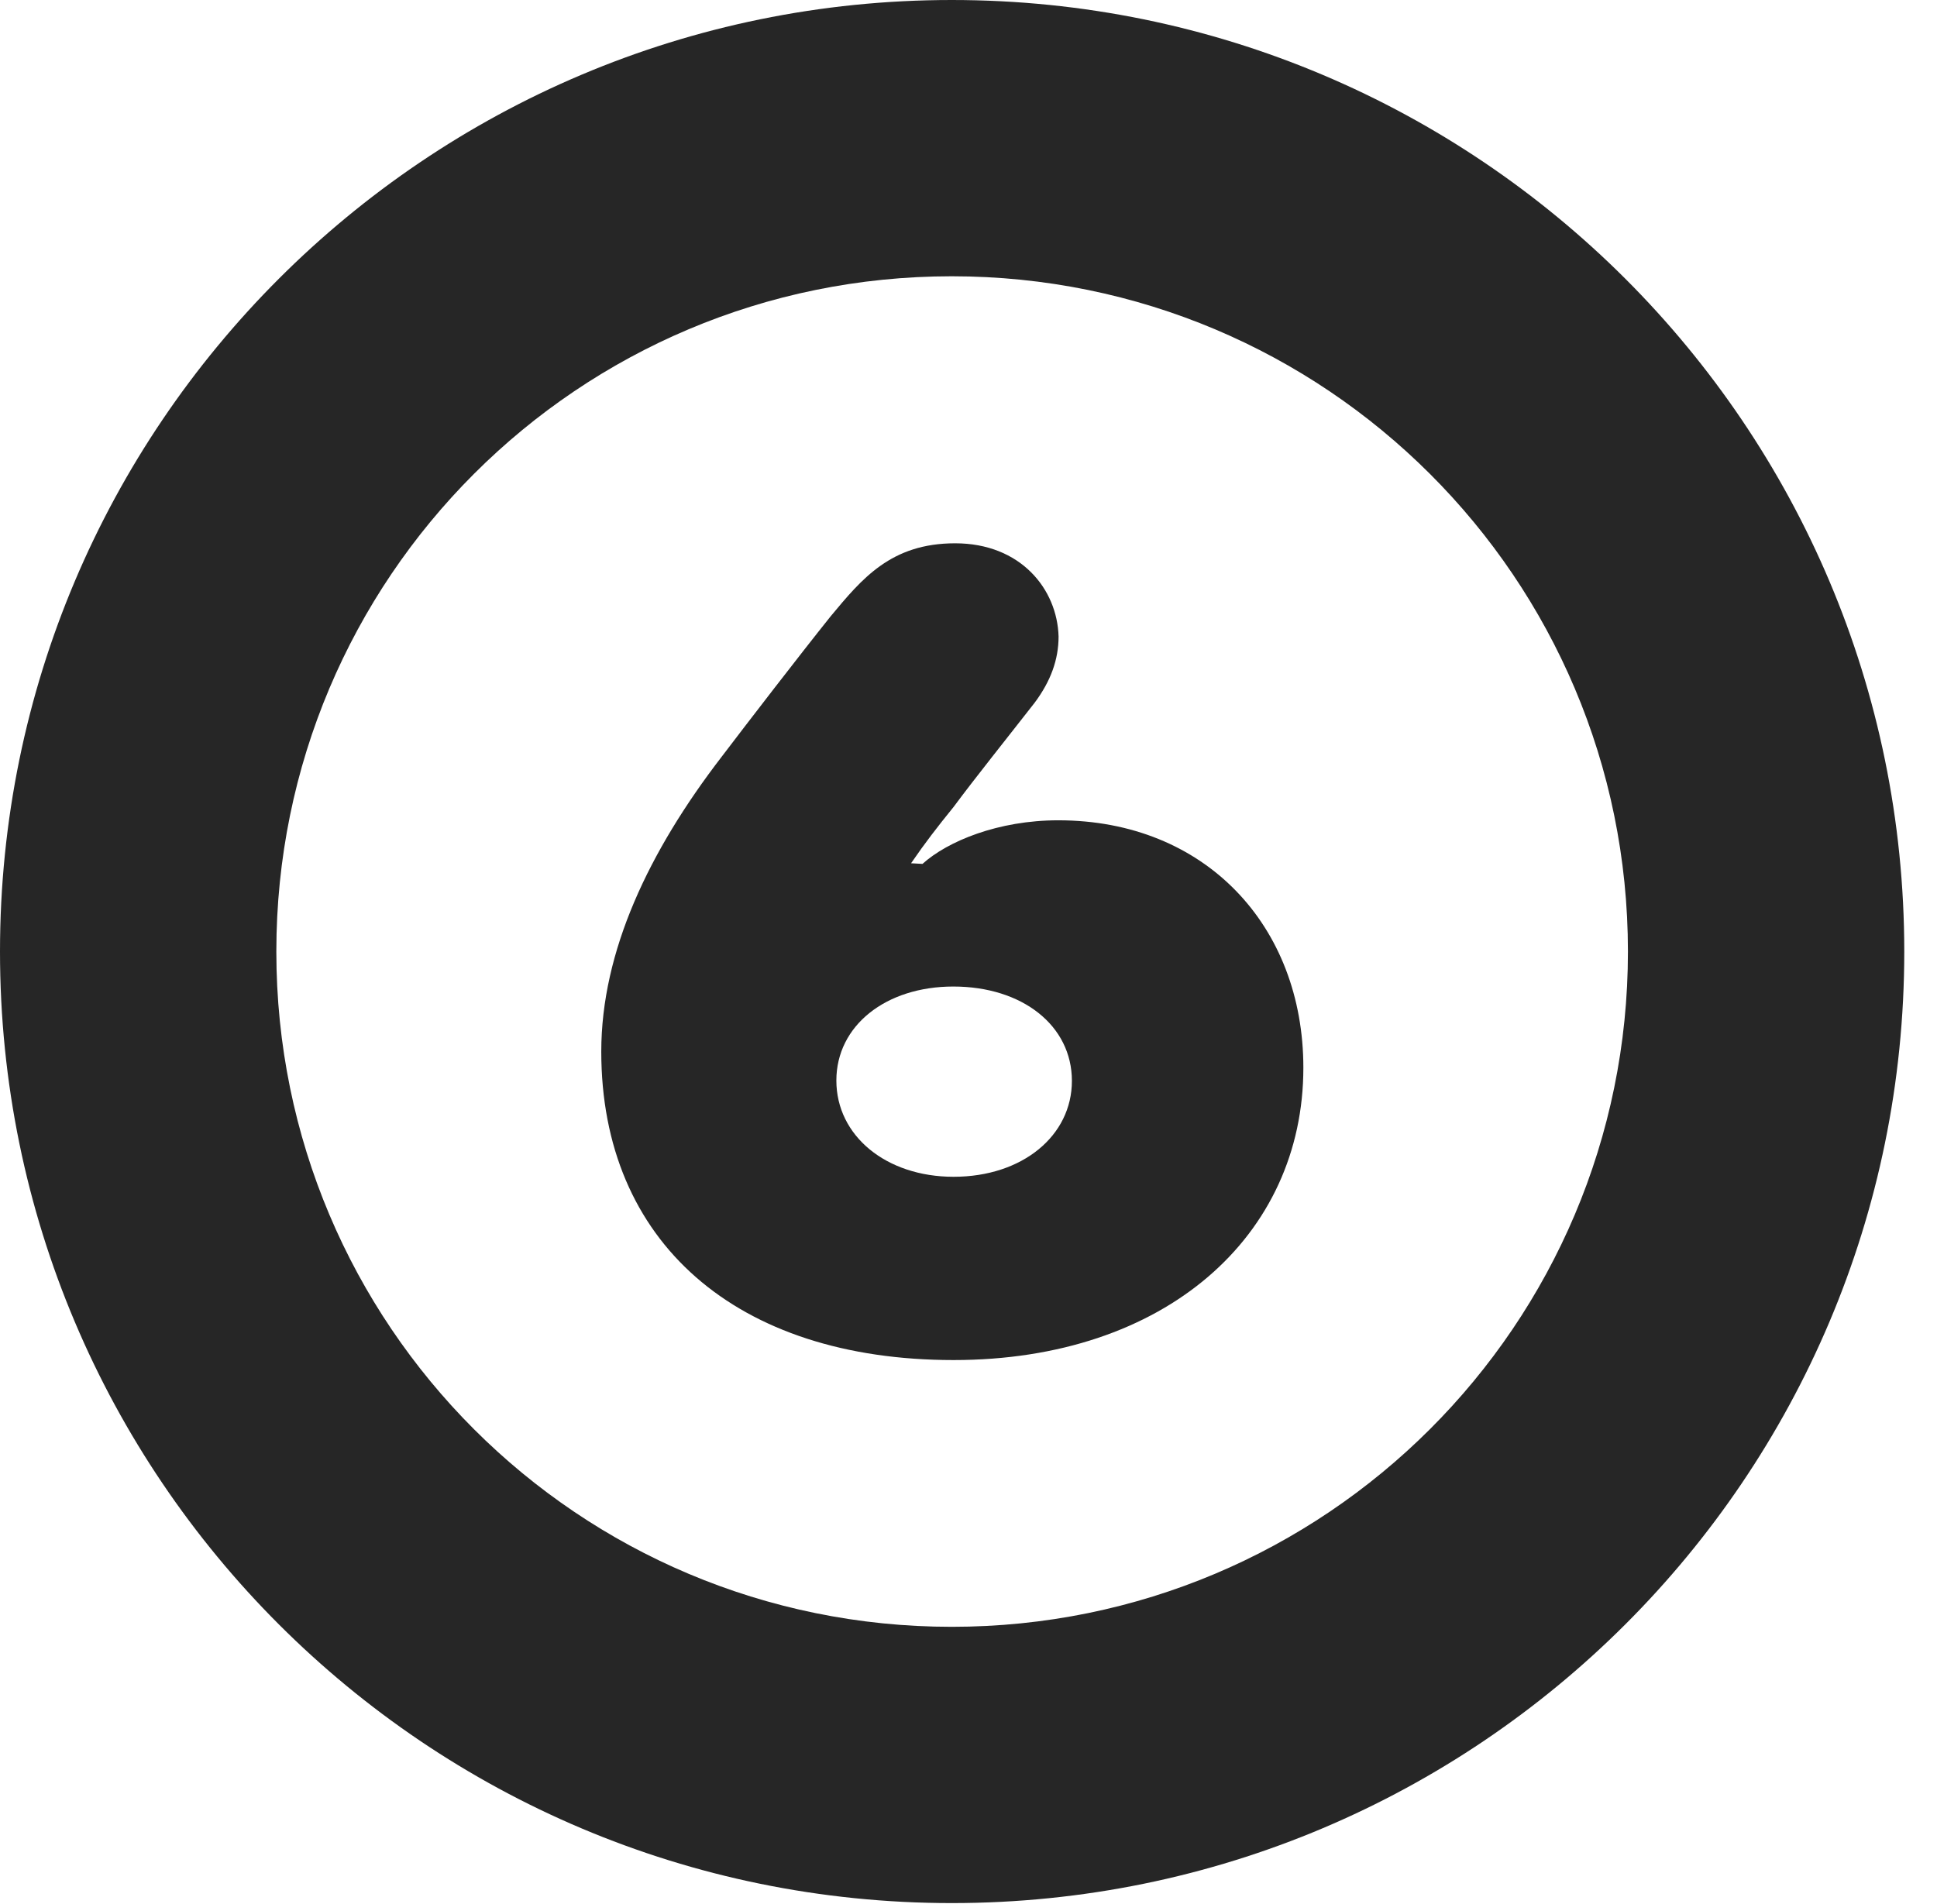 <?xml version="1.0" encoding="UTF-8"?>
<!--Generator: Apple Native CoreSVG 326-->
<!DOCTYPE svg PUBLIC "-//W3C//DTD SVG 1.1//EN" "http://www.w3.org/Graphics/SVG/1.1/DTD/svg11.dtd">
<svg version="1.1" xmlns="http://www.w3.org/2000/svg" xmlns:xlink="http://www.w3.org/1999/xlink"
       viewBox="0 0 21.365 21.006">
       <g>
              <rect height="21.006" opacity="0" width="21.365" x="0" y="0" />
              <path d="M10.498 20.996C16.302 20.996 21.004 16.295 21.004 10.498C21.004 4.702 16.302 0 10.498 0C4.702 0 0 4.702 0 10.498C0 16.295 4.702 20.996 10.498 20.996ZM10.498 17.948C6.378 17.948 3.048 14.618 3.048 10.498C3.048 6.378 6.378 3.048 10.498 3.048C14.618 3.048 17.956 6.378 17.956 10.498C17.956 14.618 14.618 17.948 10.498 17.948Z"
                     fill="currentColor" fill-opacity="0.85" />
              <path d="M10.518 15.005C12.855 15.005 14.376 13.634 14.376 11.78C14.376 10.213 13.292 9.05 11.673 9.05C11.009 9.05 10.452 9.281 10.175 9.531L10.049 9.524C10.204 9.298 10.334 9.13 10.517 8.904C10.752 8.587 11.13 8.115 11.412 7.753C11.591 7.513 11.676 7.275 11.676 7.022C11.661 6.498 11.257 5.994 10.535 5.994C9.827 5.994 9.507 6.385 9.164 6.797C8.826 7.219 8.247 7.971 7.956 8.354C7.159 9.391 6.632 10.495 6.632 11.602C6.632 13.701 8.121 15.005 10.518 15.005ZM10.518 12.983C9.773 12.983 9.225 12.53 9.225 11.921C9.225 11.315 9.771 10.884 10.515 10.884C11.277 10.884 11.823 11.315 11.823 11.925C11.823 12.53 11.277 12.983 10.518 12.983Z"
                     fill="currentColor" fill-opacity="0.85" />
       </g>
</svg>